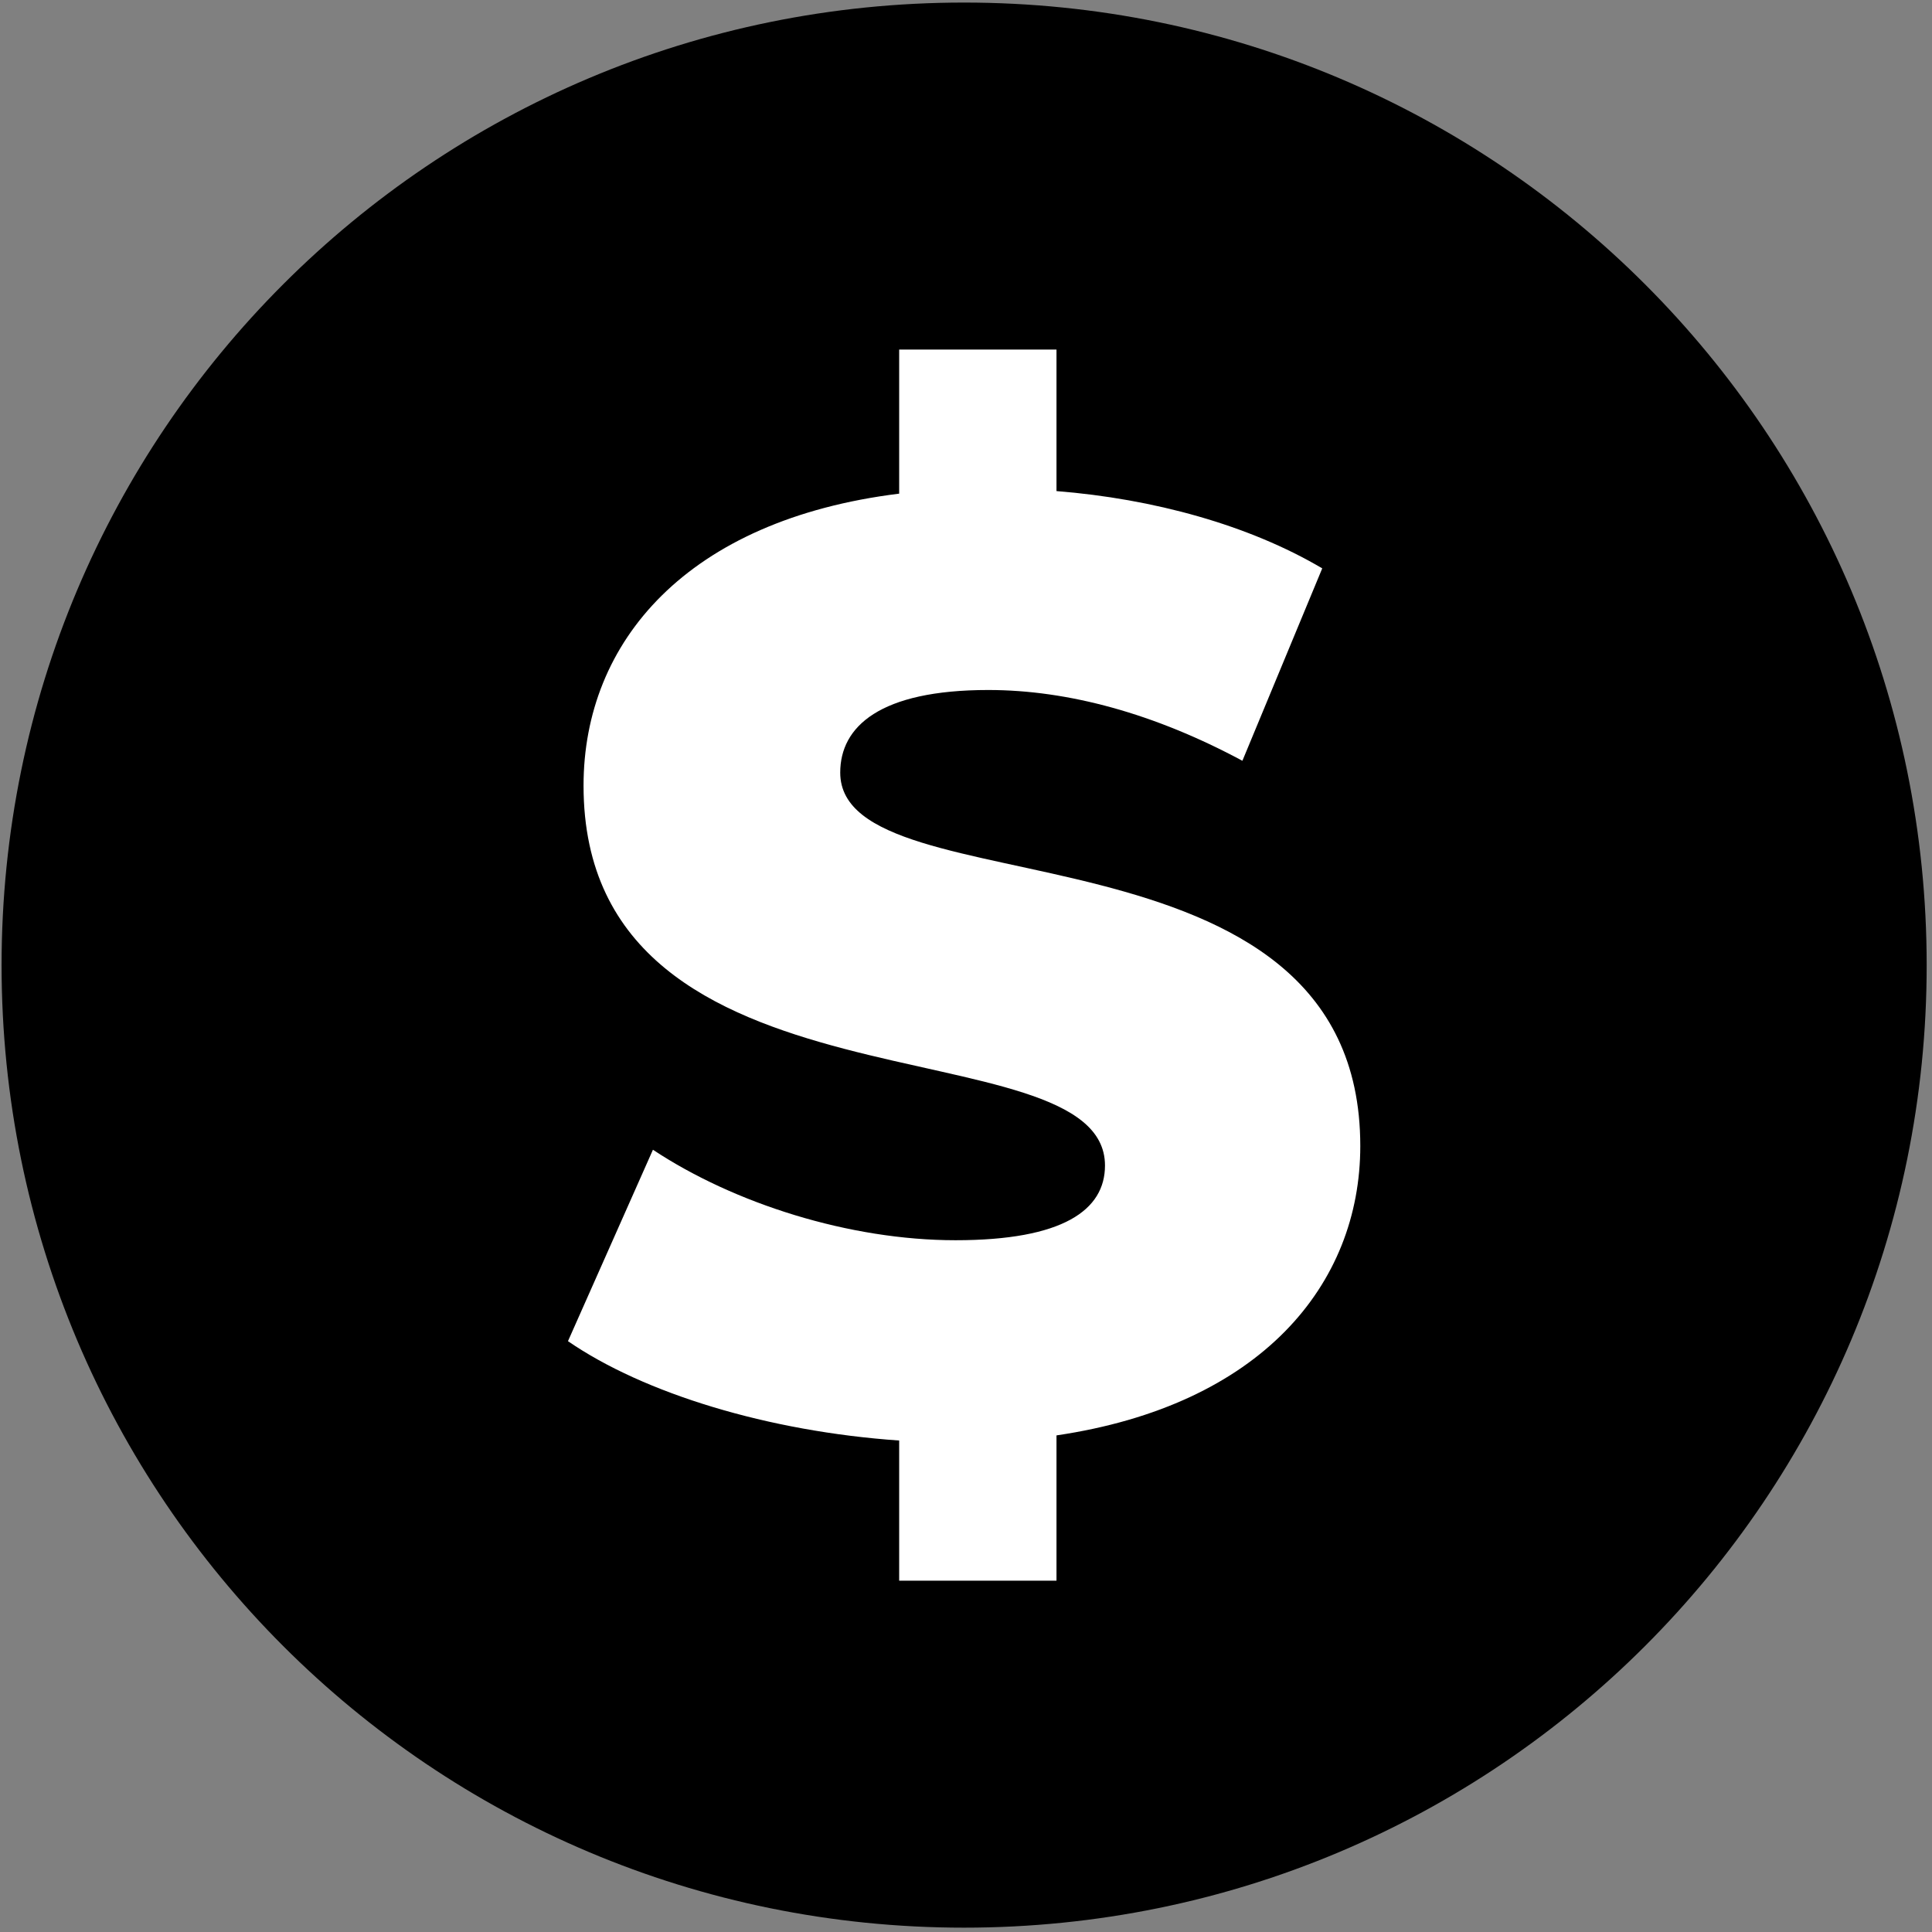 <svg xmlns="http://www.w3.org/2000/svg" width="256" height="256" version="1.2" viewBox="0 0 980 980"><rect x="0" y="0" width="980" height="980" fill="#808080" stroke="none"/><path d="M489 977.8C219 977.8.8 759.6.8 489.6S219 1.3 489 1.3c270.1 0 488.3 218.3 488.3 488.3S759.1 977.8 489 977.8z" style="fill:#000"/><path d="M535.9 728.1v73.7h-79.8v-71.1c-66.4-4.6-129.5-23.9-168-50.4l43.1-97.1c41.2 27.3 99.7 45.9 153.5 45.9 54.5 0 75.8-15.3 75.8-37.9 0-73.7-264.5-19.9-264.5-192.7 0-73 52.5-134.8 160.1-148.1v-73.1h79.8v71.8c49.1 3.9 97.6 17.2 134.8 39.2l-40.5 97.6C585.7 362 541.9 350 501.3 350c-55.1 0-75.1 18.6-75.1 41.9 0 71.1 263.8 17.9 263.8 189.4 0 70.4-50.5 131.5-154.1 146.8z" style="fill:#fff"/></svg>